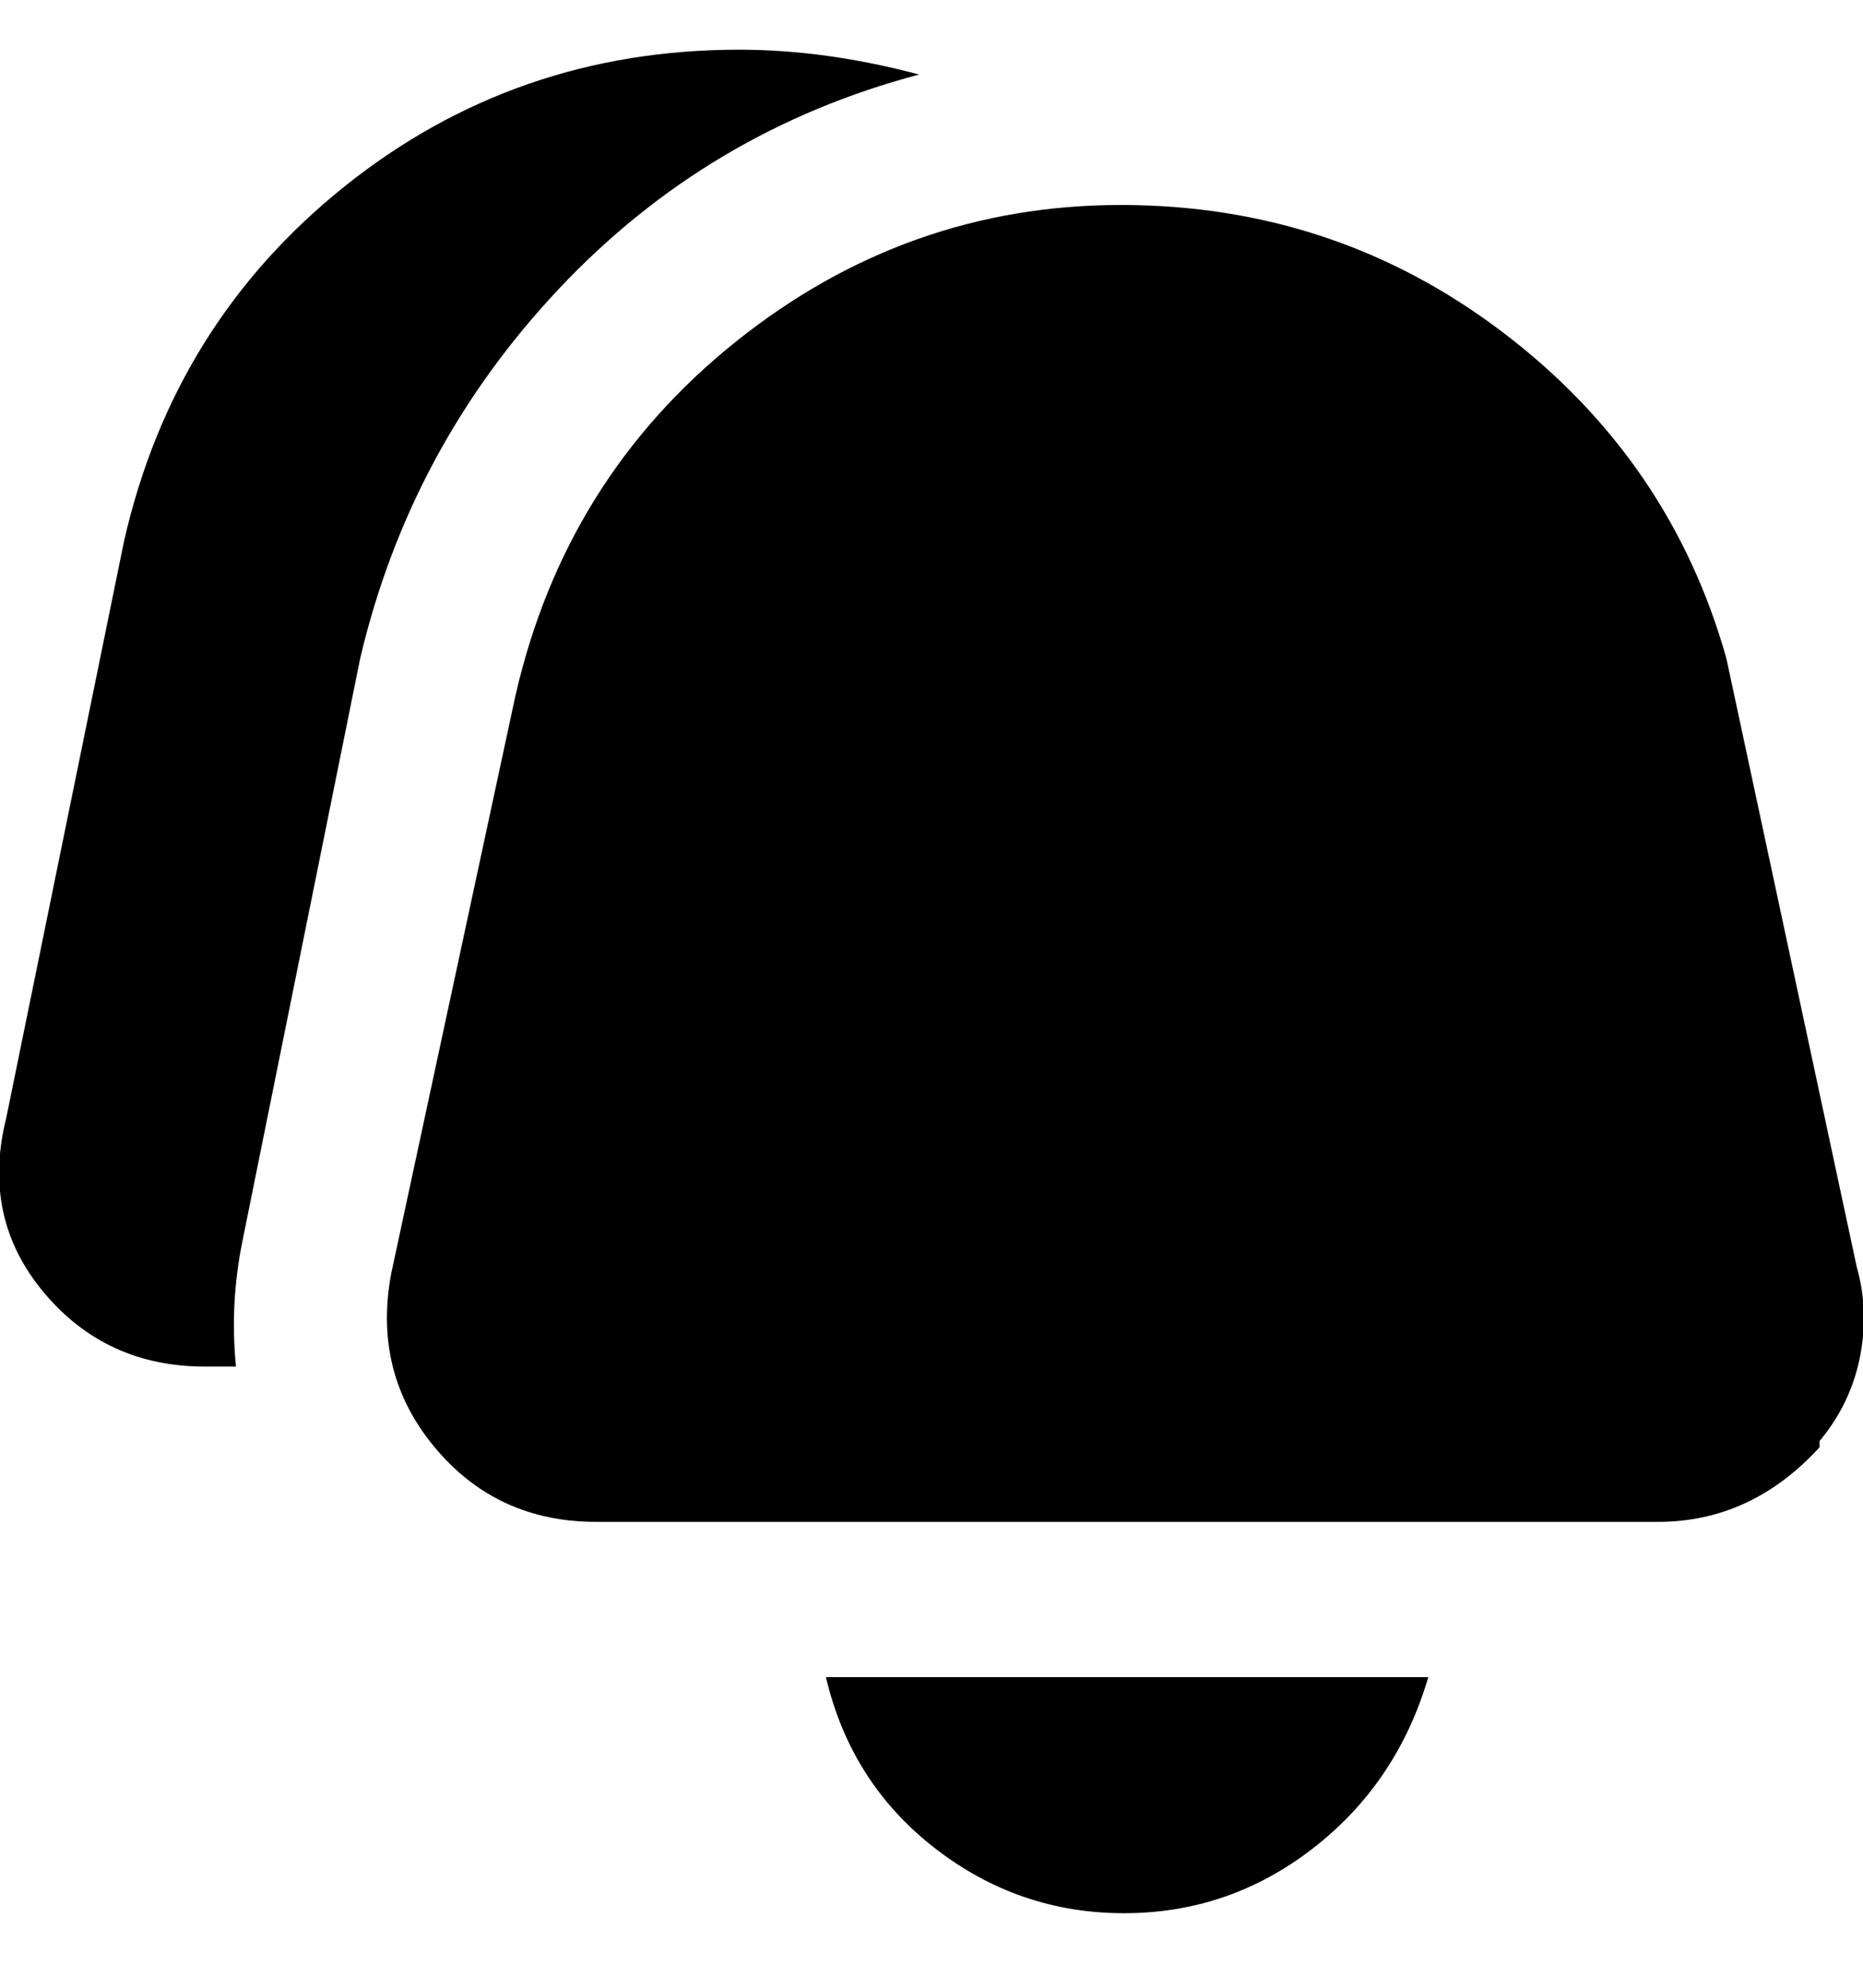 <svg viewBox="0 0 300 320" xmlns="http://www.w3.org/2000/svg"><path d="M230 270q-5 17-18.5 27.5T181 308q-17 0-30.5-10.5T133 270h97zm63-37v-1q5-6 6.5-13.5T299 204l-21-98q-9-32-36-52.5T180.5 33q-34.5 0-62 22T83 112l-20 93q-3 16 7 28t26 12h171q15 0 26-12zM39 200l19-94q8-34 32-59.5T148 12q-15-4-29-4-36 0-63.5 22T20 87L1 180q-4 16 6 28t26 12h5q-1-10 1-20z"/></svg>